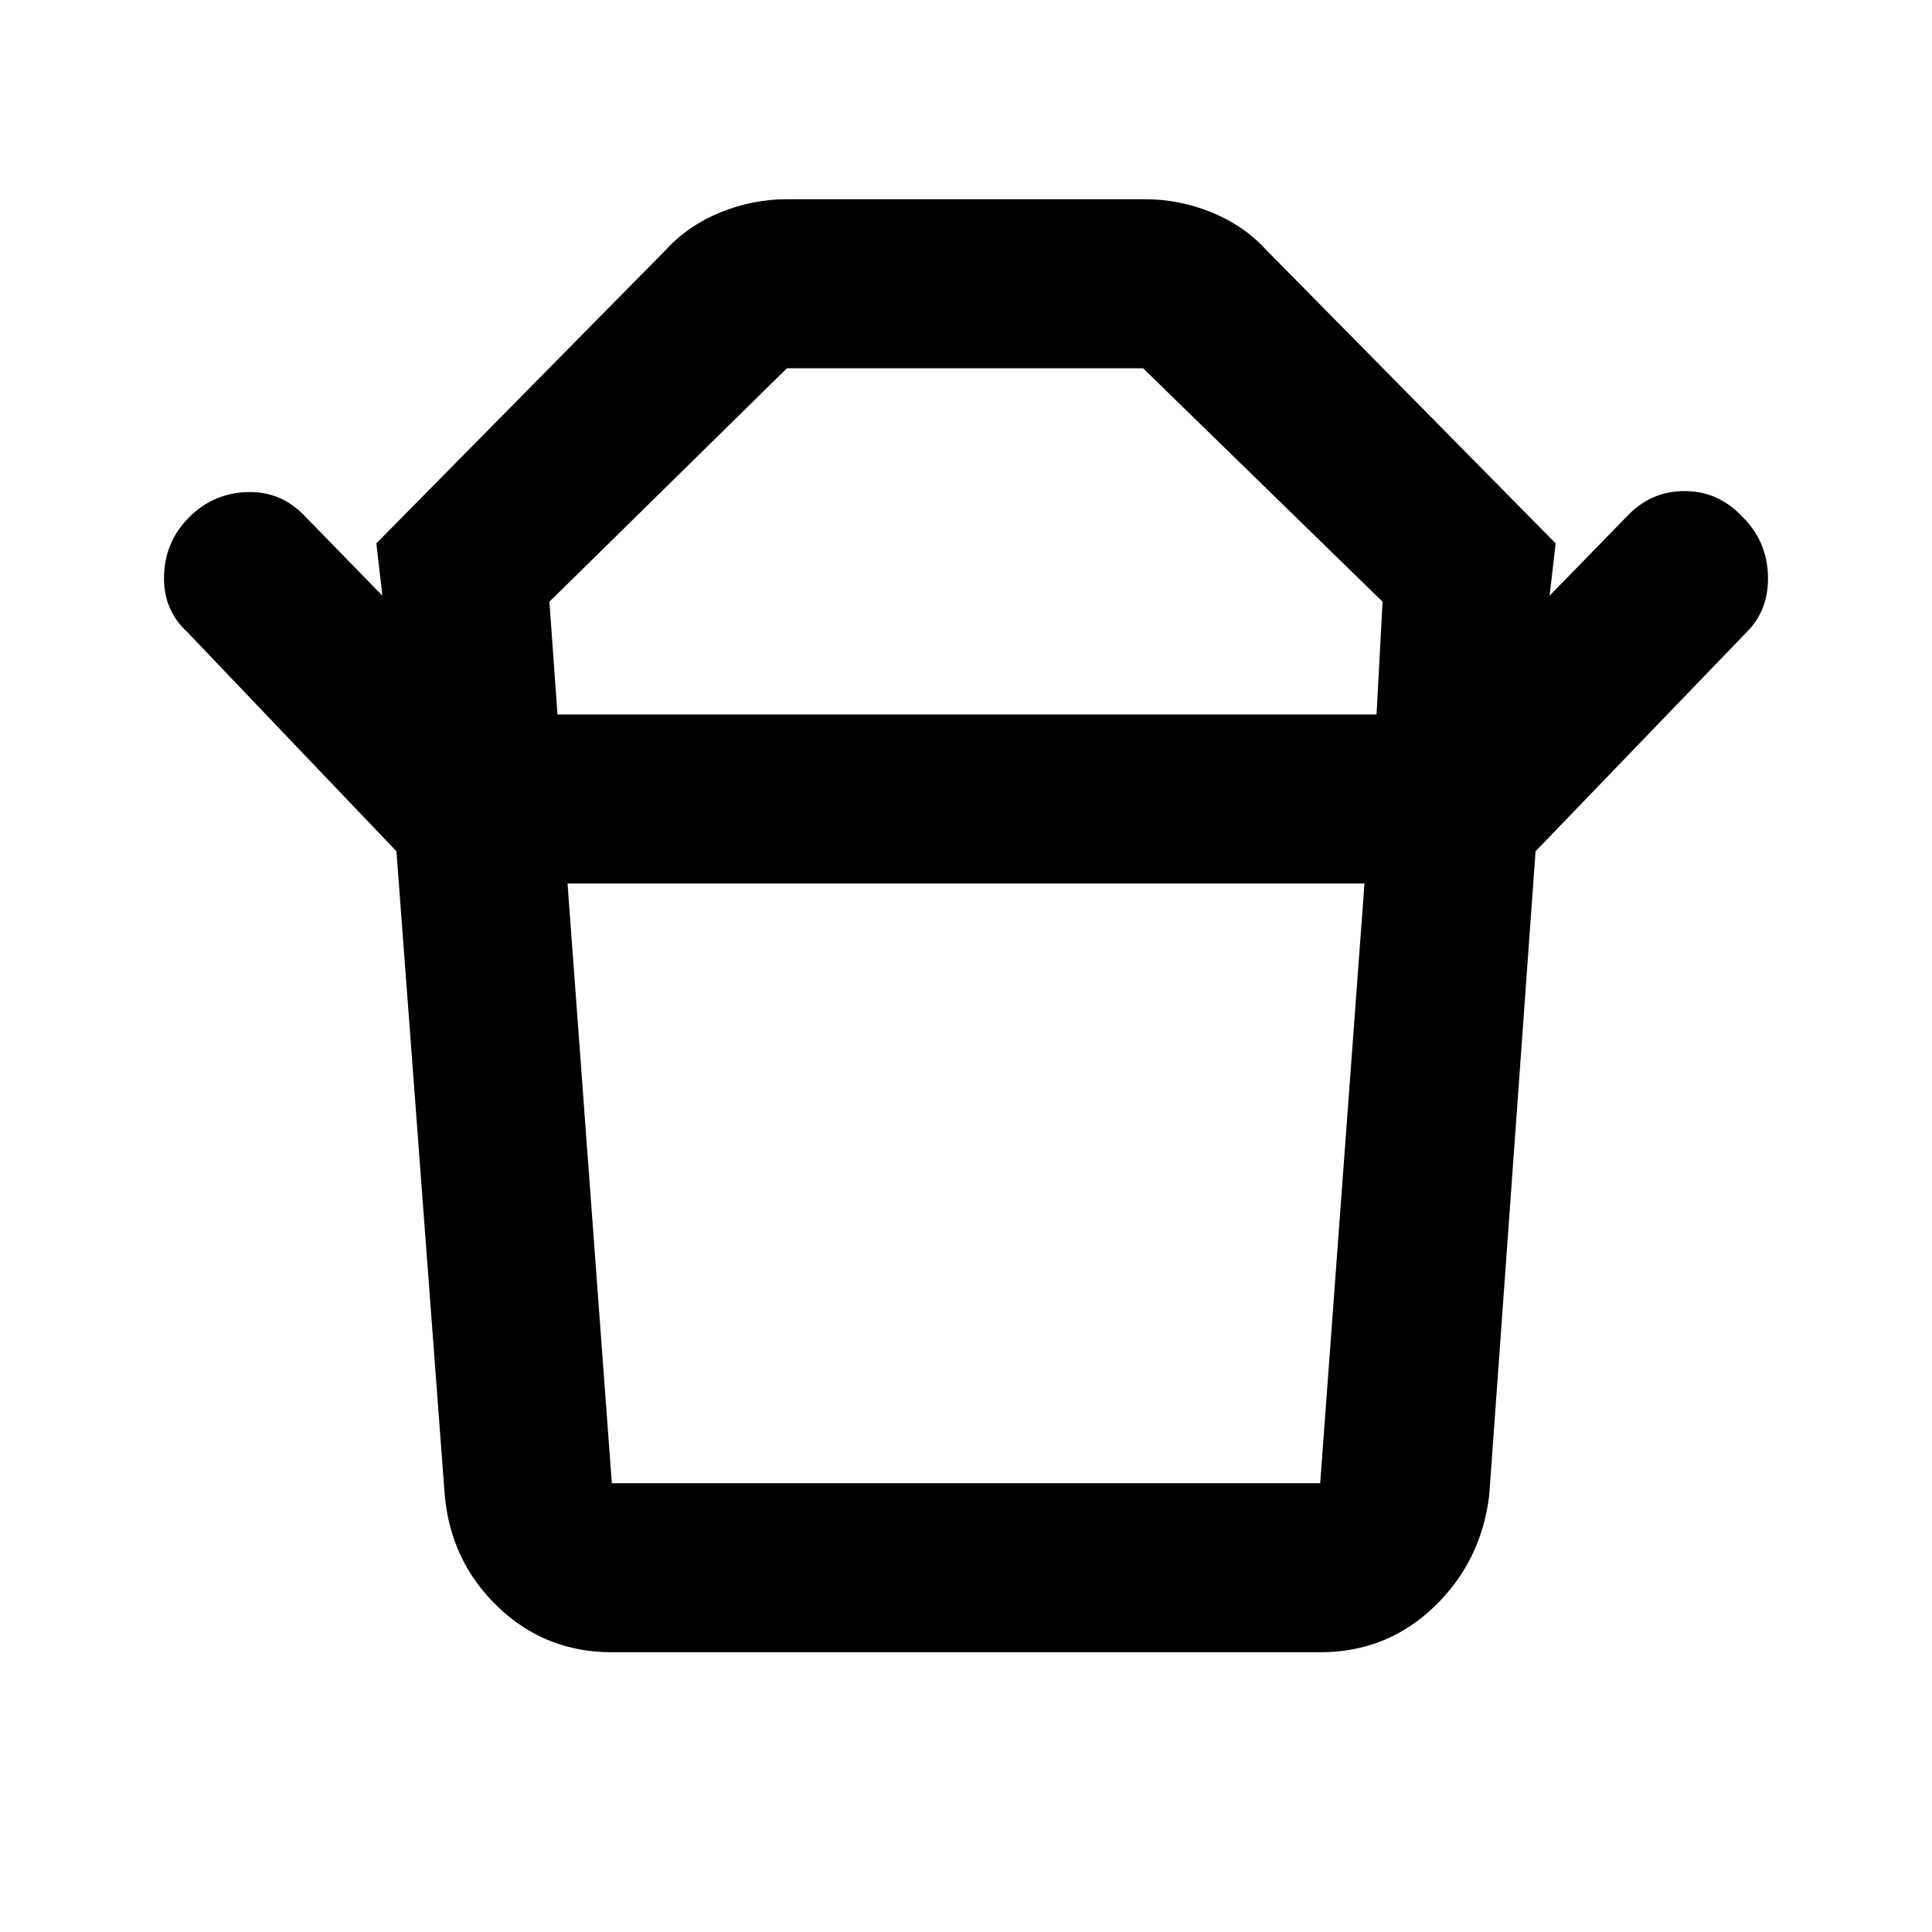 <svg xmlns="http://www.w3.org/2000/svg" height="40" width="40"><path d="M12.667 30.708h14.666l.917-12.416h-16.5l.917 12.416Zm-1.125-15.916H28.5l.125-2.334-4.958-4.833h-7.375l-4.917 4.833Zm-3.334 2.833-4.333-4.542q-.5-.458-.479-1.166.021-.709.521-1.209.5-.5 1.208-.52.708-.021 1.208.52l1.584 1.625-.125-1.083 6-6.083q.458-.5 1.125-.771.666-.271 1.375-.271h7.416q.709 0 1.375.271.667.271 1.125.771l6 6.083-.125 1.083 1.584-1.625q.5-.541 1.208-.541t1.208.541q.5.5.521 1.209.021.708-.437 1.166l-4.375 4.542Zm4.459 16.583q-1.375 0-2.355-.937-.979-.938-1.104-2.313l-1-13.333h23.584l-.959 13.333q-.166 1.375-1.145 2.313-.98.937-2.355.937ZM20 14.792Zm0 3.5Z"/></svg>
